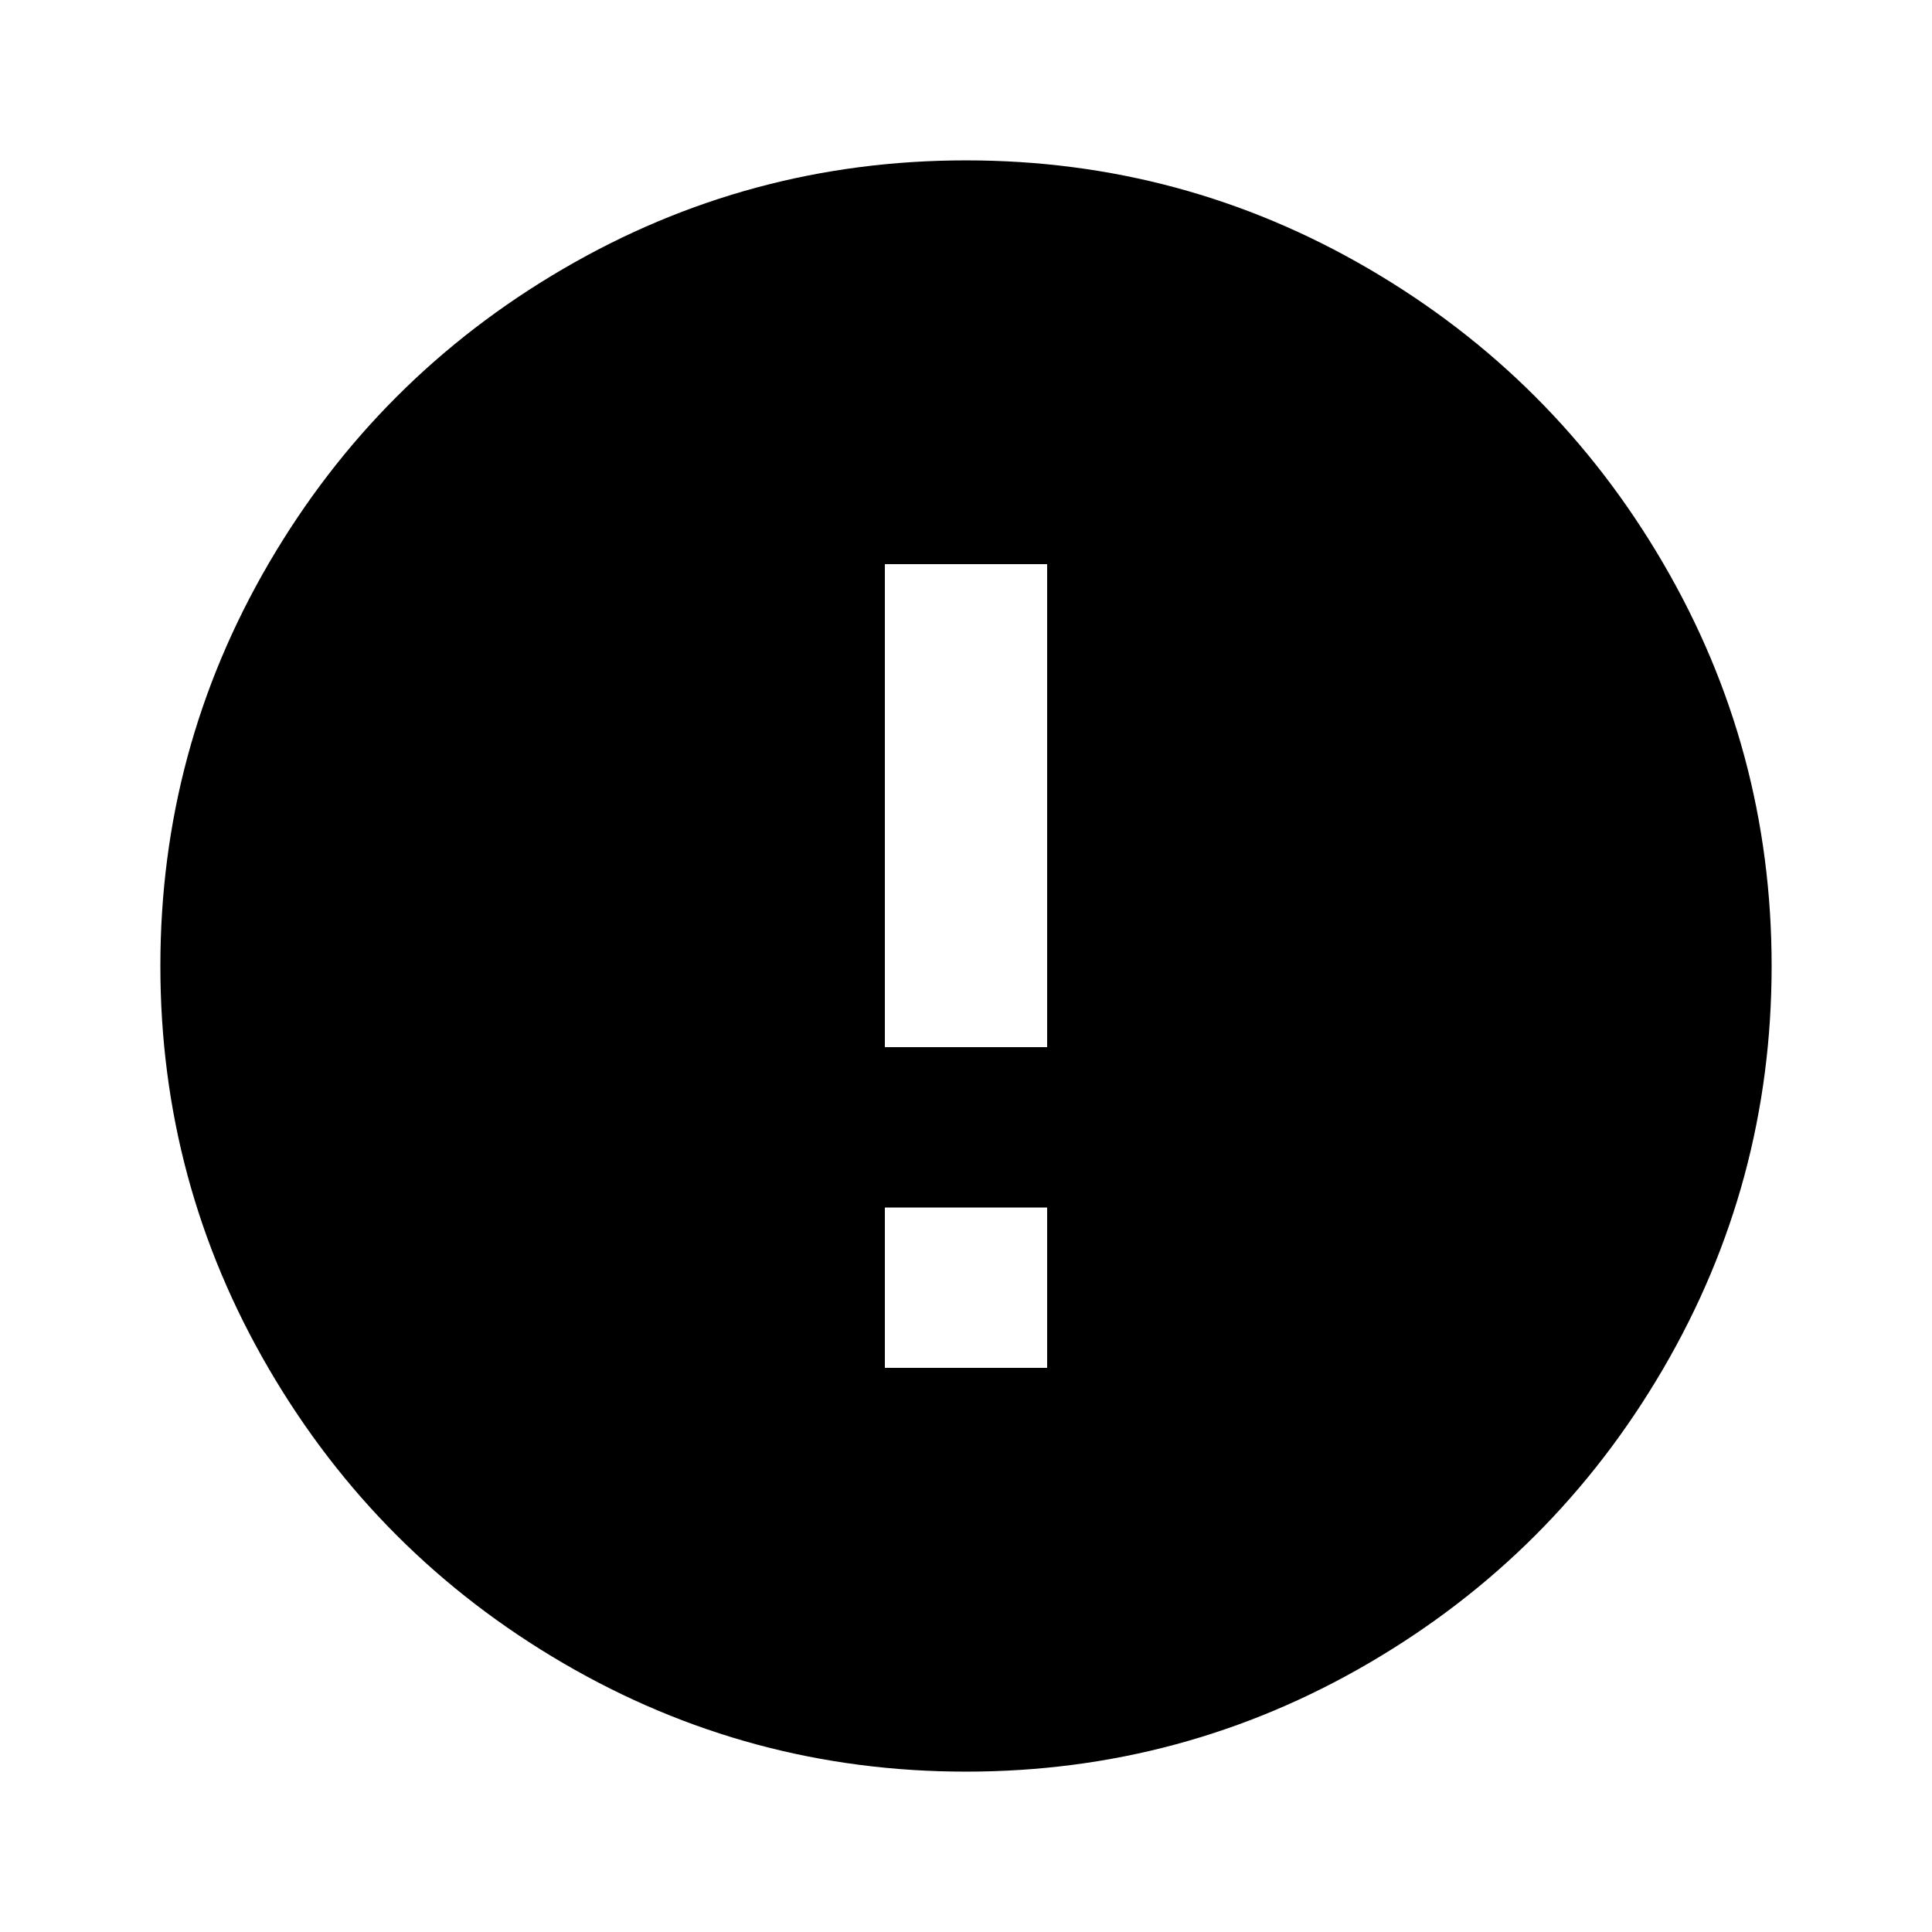 ﻿<?xml version="1.0" standalone="no"?>
<svg width="64" height="64" viewBox="0 0 1024 768" version="1.1" xmlns="http://www.w3.org/2000/svg">
  <path d="M512 811q-115 0 -213.5 -57.5t-156 -156t-57.5 -213.5t57.5 -213.5t156 -156t213.5 -57.5t213.5 57.5t156 156t57.5 213.5t-57.5 213.5t-156 156t-213.5 57.5zM555 171h-86v85h86v-85zM555 341h-86v256h86v-256z" transform="matrix(1,0,0,-1,0,768)"/>
</svg>